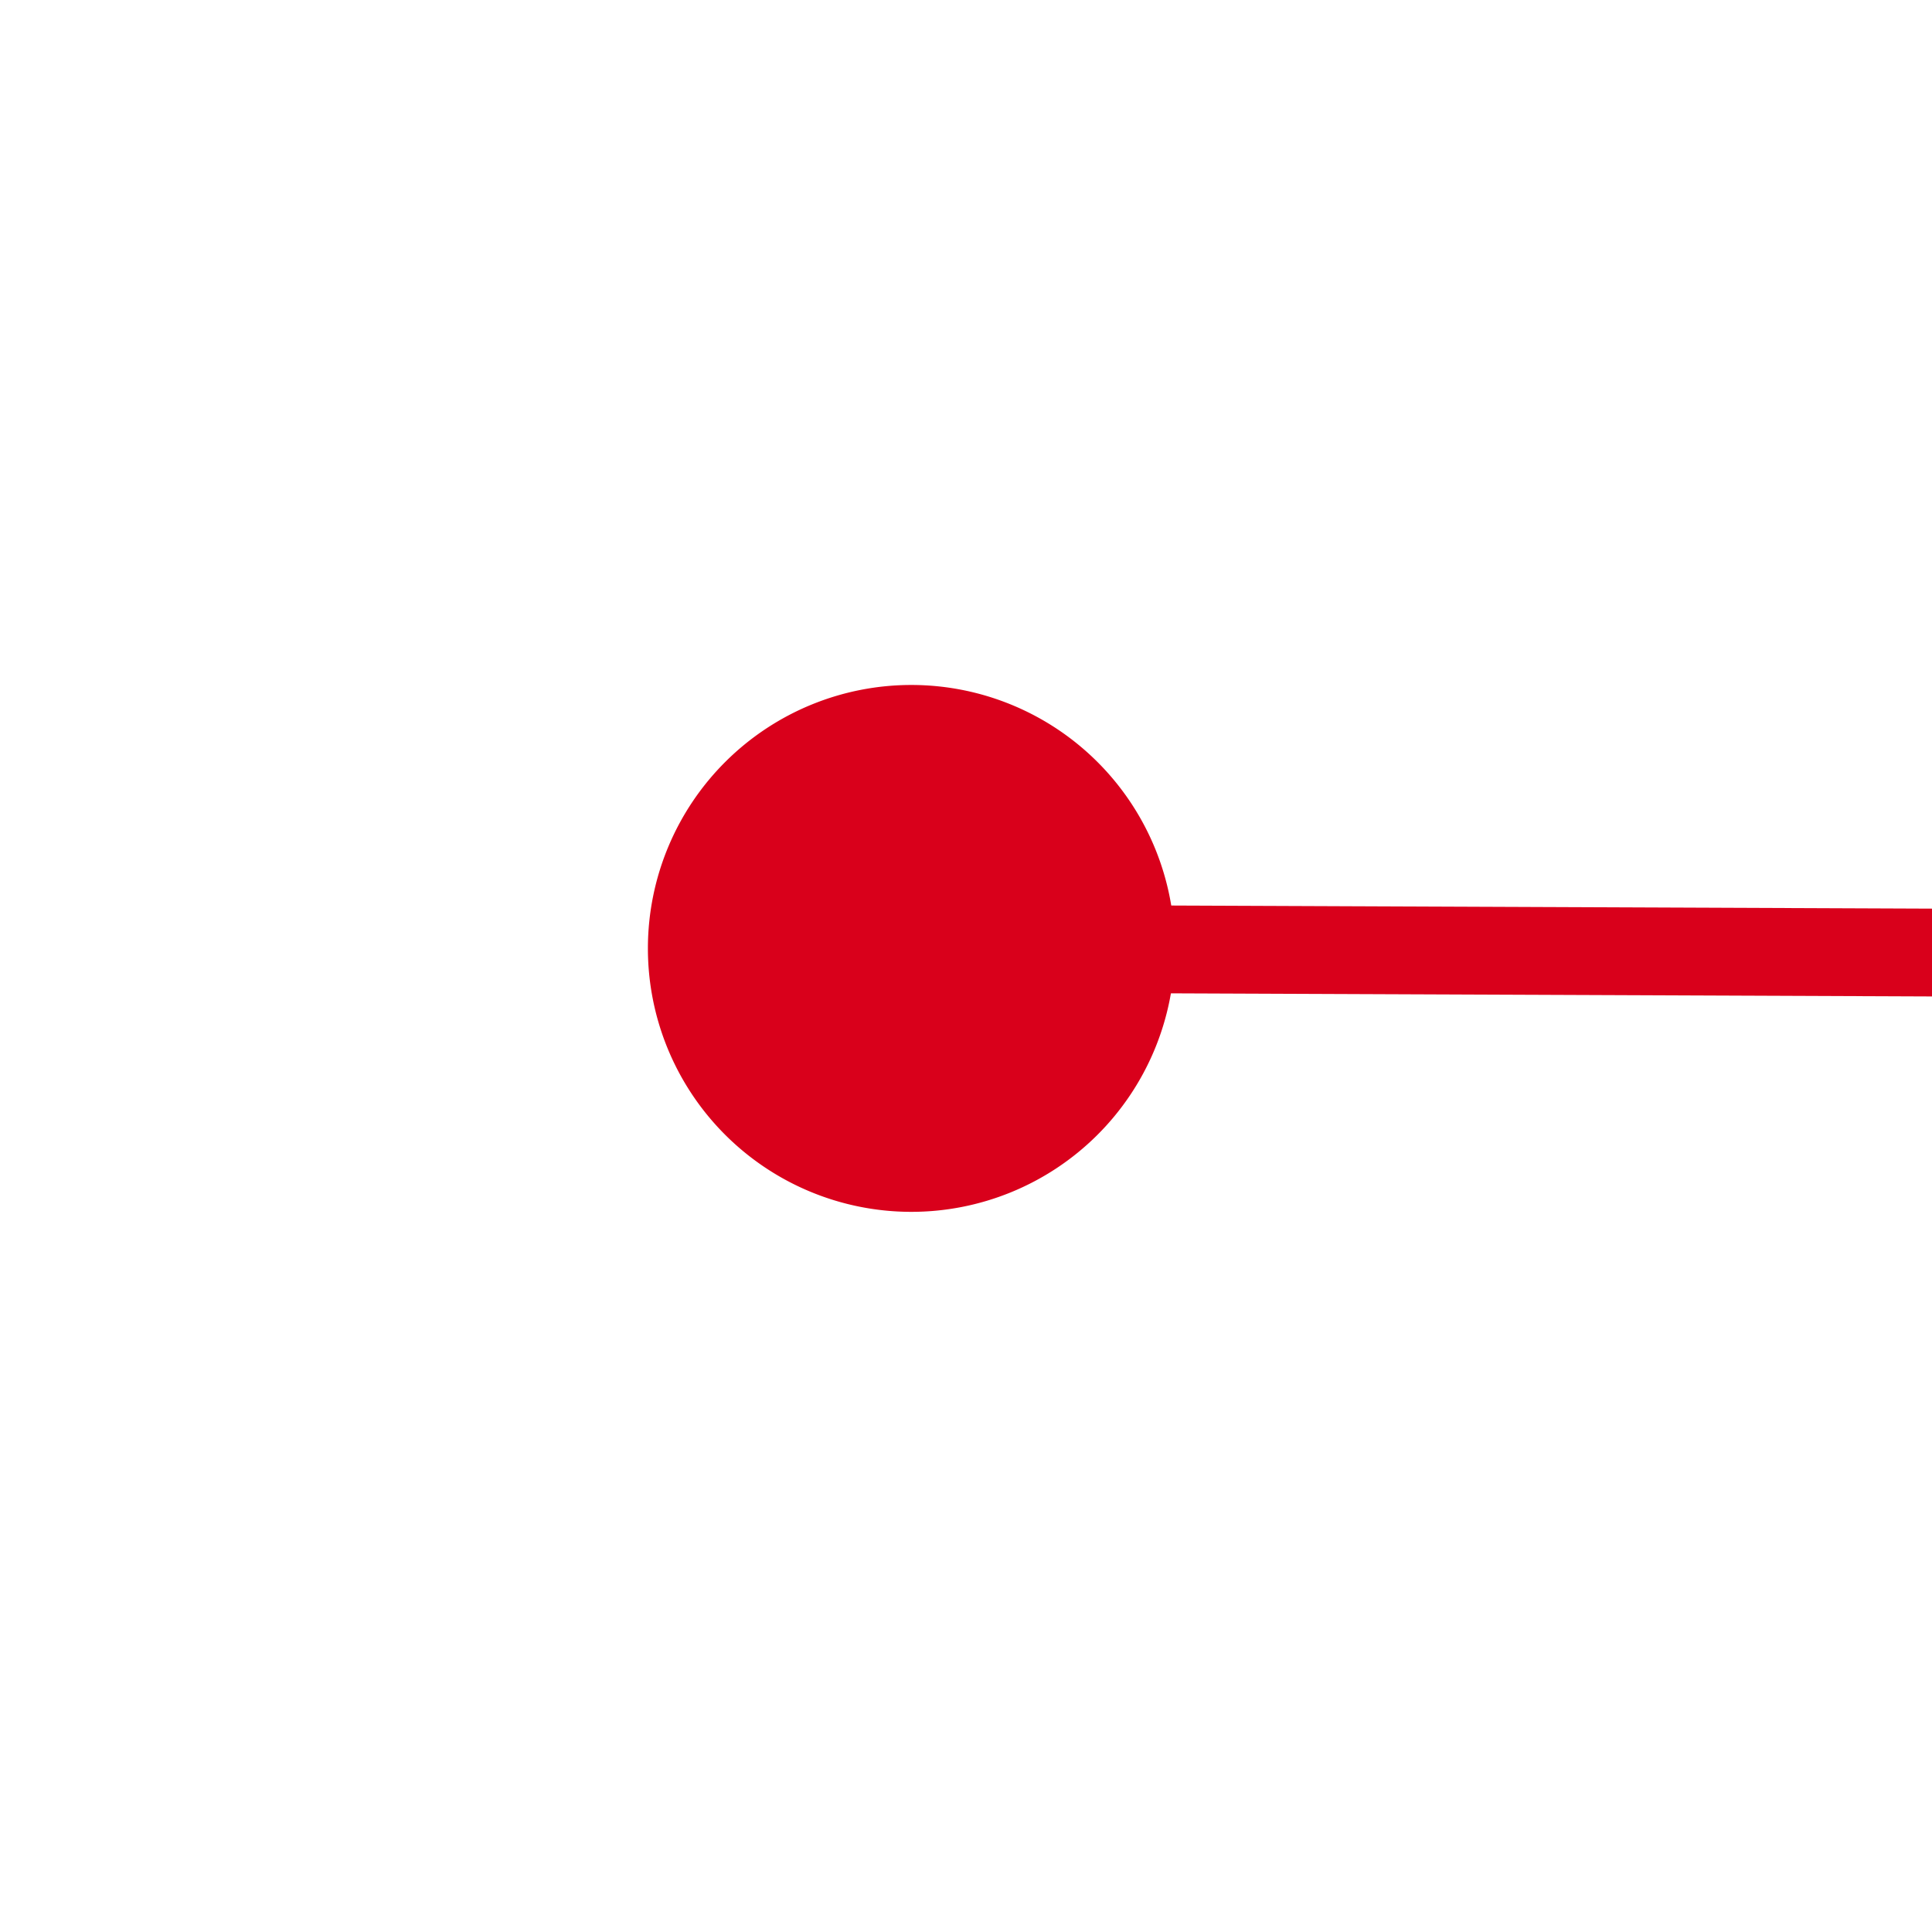 ﻿<?xml version="1.0" encoding="utf-8"?>
<svg version="1.1" xmlns:xlink="http://www.w3.org/1999/xlink" width="22px" height="22px" preserveAspectRatio="xMinYMid meet" viewBox="1974 639  22 20" xmlns="http://www.w3.org/2000/svg">
  <g transform="matrix(-0.999 0.052 -0.052 -0.999 4001.246 1193.224 )">
    <path d="M 1715 638.5  A 3 3 0 0 0 1712 641.5 A 3 3 0 0 0 1715 644.5 A 3 3 0 0 0 1718 641.5 A 3 3 0 0 0 1715 638.5 Z M 1986 638.5  A 3 3 0 0 0 1983 641.5 A 3 3 0 0 0 1986 644.5 A 3 3 0 0 0 1989 641.5 A 3 3 0 0 0 1986 638.5 Z " fill-rule="nonzero" fill="#d9001b" stroke="none" transform="matrix(0.998 0.056 -0.056 0.998 39.038 -103.133 )" />
    <path d="M 1713 641.5  L 1988 641.5  " stroke-width="1" stroke="#d9001b" fill="none" transform="matrix(0.998 0.056 -0.056 0.998 39.038 -103.133 )" />
  </g>
</svg>